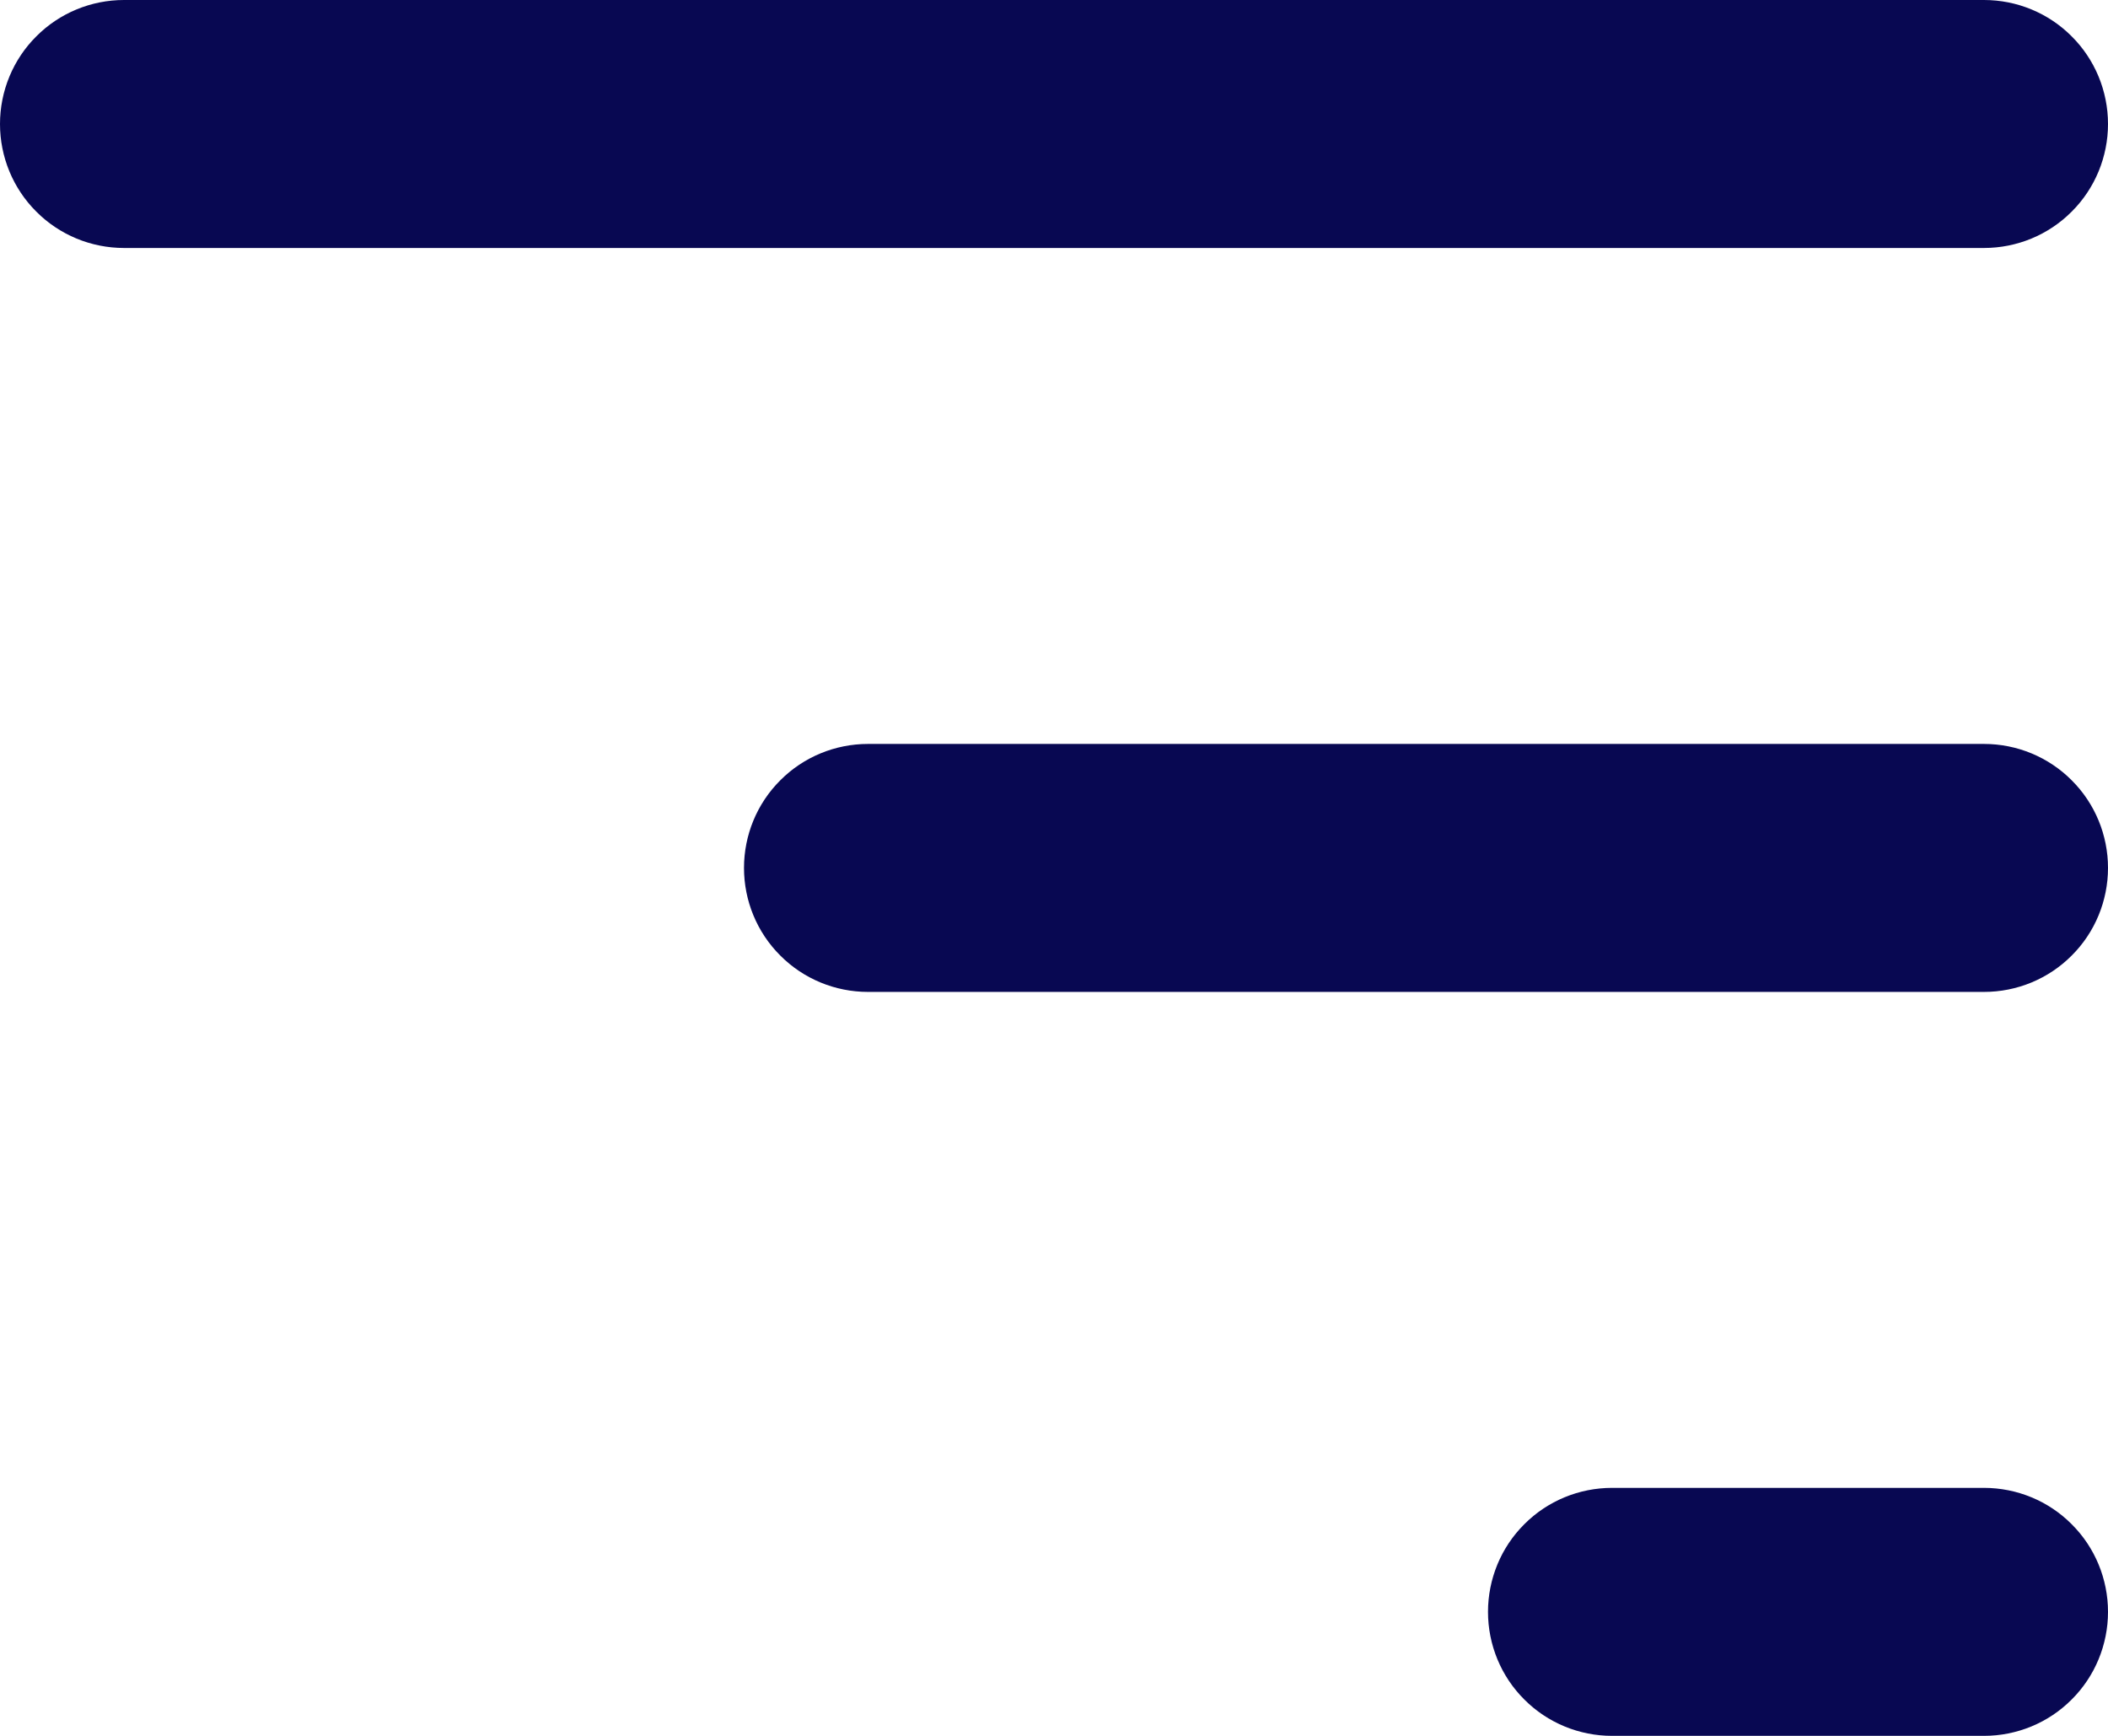 <svg width="17" height="14" viewBox="0 0 17 14" fill="none" xmlns="http://www.w3.org/2000/svg">
<path fill-rule="evenodd" clip-rule="evenodd" d="M0 1C0 0.735 0.105 0.48 0.293 0.293C0.48 0.105 0.735 0 1 0H16C16.265 0 16.52 0.105 16.707 0.293C16.895 0.48 17 0.735 17 1C17 1.265 16.895 1.52 16.707 1.707C16.52 1.895 16.265 2 16 2H1C0.735 2 0.48 1.895 0.293 1.707C0.105 1.52 0 1.265 0 1ZM6 7C6 6.735 6.105 6.48 6.293 6.293C6.48 6.105 6.735 6 7 6H16C16.265 6 16.52 6.105 16.707 6.293C16.895 6.48 17 6.735 17 7C17 7.265 16.895 7.52 16.707 7.707C16.52 7.895 16.265 8 16 8H7C6.735 8 6.48 7.895 6.293 7.707C6.105 7.52 6 7.265 6 7ZM12 13C12 12.735 12.105 12.48 12.293 12.293C12.48 12.105 12.735 12 13 12H16C16.265 12 16.52 12.105 16.707 12.293C16.895 12.48 17 12.735 17 13C17 13.265 16.895 13.52 16.707 13.707C16.52 13.895 16.265 14 16 14H13C12.735 14 12.48 13.895 12.293 13.707C12.105 13.52 12 13.265 12 13Z" fill="#080852"/>
</svg>
